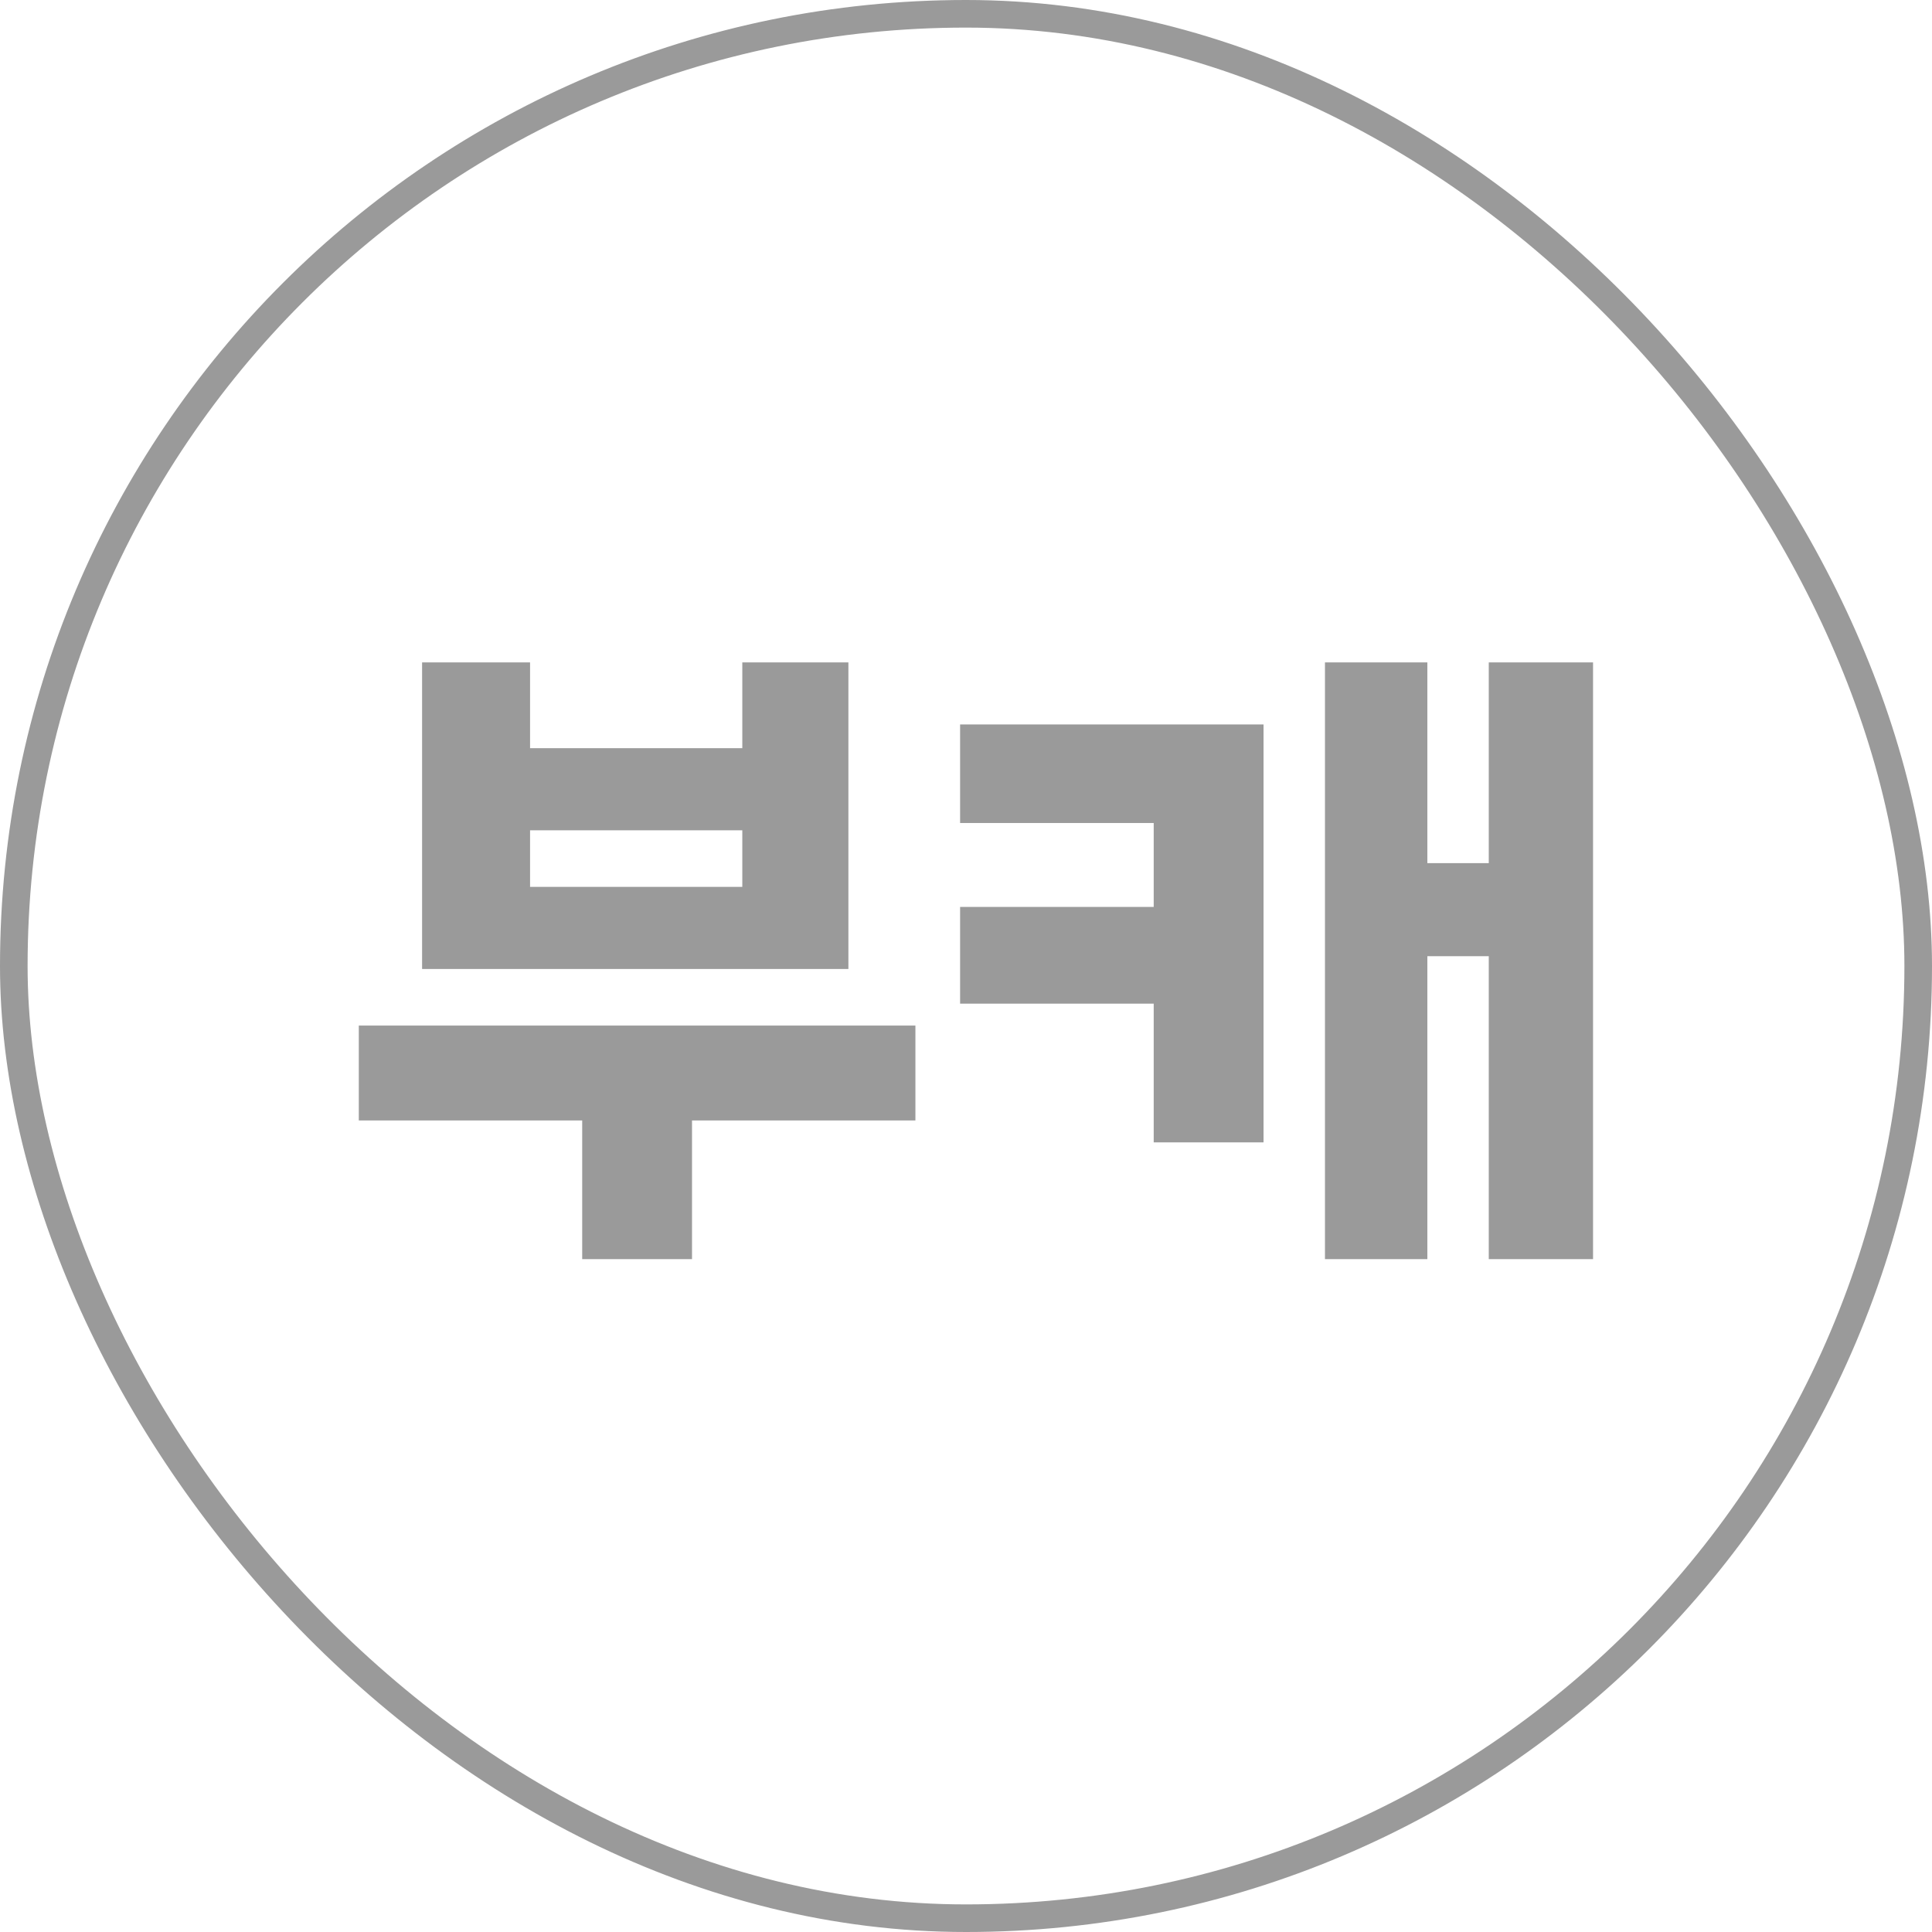 <svg width="70" height="70" viewBox="0 0 70 70" fill="none" xmlns="http://www.w3.org/2000/svg">
<path d="M33.167 37.158V40.596H25.073V45.621H21.094V40.596H13V37.158H33.167ZM19.205 24V27.108H26.895V24H30.739V35.108H15.293V24H19.205ZM19.205 30.083V32.133H26.895V30.083H19.205Z" fill="#9A9A9A"/>
<path d="M45.78 41.39H41.801V36.364H34.786V32.86H41.801V29.819H34.786V26.248H45.78V41.39ZM53.941 34.645H51.716V45.621H48.006V24H51.716V31.273H53.941V24H57.719V45.621H53.941V34.645Z" fill="#9A9A9A"/>
<rect x="0.5" y="0.5" width="69" height="69" rx="34.5" stroke="#9A9A9A"/>
</svg>

